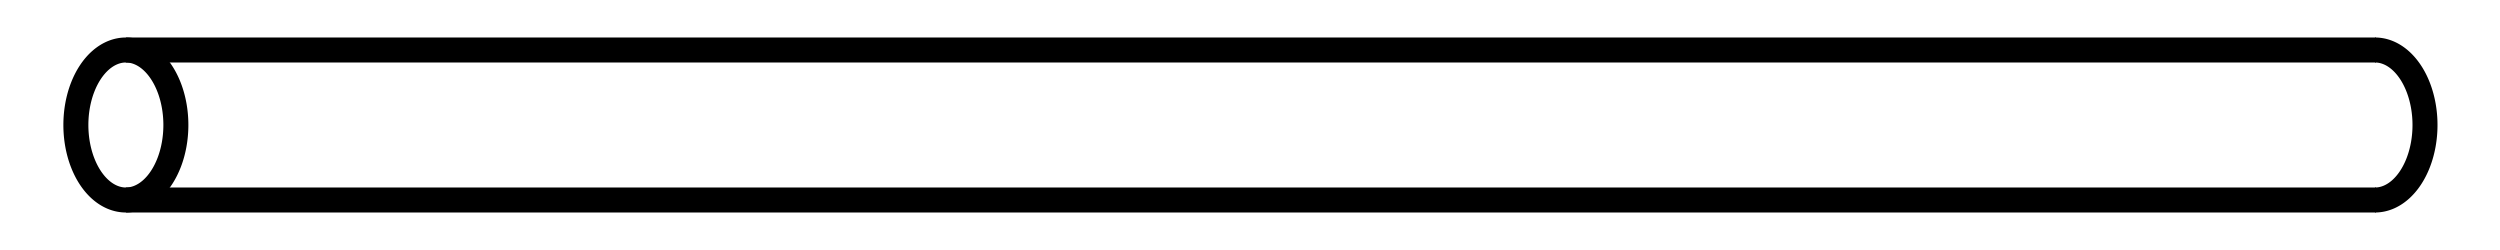 <?xml version="1.0" encoding="UTF-8" standalone="no"?>
<!-- Created with Inkscape (http://www.inkscape.org/) -->
<svg
   xmlns:dc="http://purl.org/dc/elements/1.1/"
   xmlns:cc="http://creativecommons.org/ns#"
   xmlns:rdf="http://www.w3.org/1999/02/22-rdf-syntax-ns#"
   xmlns:svg="http://www.w3.org/2000/svg"
   xmlns="http://www.w3.org/2000/svg"
   xmlns:sodipodi="http://sodipodi.sourceforge.net/DTD/sodipodi-0.dtd"
   xmlns:inkscape="http://www.inkscape.org/namespaces/inkscape"
   width="100"
   height="10"
   id="svg2543"
   sodipodi:version="0.32"
   inkscape:version="0.46"
   version="1.0"
   sodipodi:docname="tline_generic.svg"
   inkscape:output_extension="org.inkscape.output.svg.inkscape">
  <defs
     id="defs2545">
    <inkscape:perspective
       sodipodi:type="inkscape:persp3d"
       inkscape:vp_x="0 : 526.18109 : 1"
       inkscape:vp_y="0 : 1000 : 0"
       inkscape:vp_z="744.09448 : 526.18109 : 1"
       inkscape:persp3d-origin="372.04724 : 350.78739 : 1"
       id="perspective2551" />
  </defs>
  <sodipodi:namedview
     id="base"
     pagecolor="#ffffff"
     bordercolor="#666666"
     borderopacity="1.0"
     gridtolerance="10000"
     guidetolerance="10"
     objecttolerance="10"
     inkscape:pageopacity="0.0"
     inkscape:pageshadow="2"
     inkscape:zoom="3.5285714"
     inkscape:cx="20.239714"
     inkscape:cy="-11.489247"
     inkscape:document-units="px"
     inkscape:current-layer="layer1"
     showgrid="true"
     inkscape:window-width="1077"
     inkscape:window-height="724"
     inkscape:window-x="0"
     inkscape:window-y="25">
    <inkscape:grid
       type="xygrid"
       id="grid2559"
       visible="true"
       enabled="true" />
  </sodipodi:namedview>
  <g
     inkscape:label="Layer 1"
     inkscape:groupmode="layer"
     id="layer1">
    <g
       id="g2565">
      <path
         transform="translate(-119.965,-60)"
         d="M 127,65 A 2,3 0 1 1 123,65 A 2,3 0 1 1 127,65 z"
         sodipodi:ry="3"
         sodipodi:rx="2"
         sodipodi:cy="65"
         sodipodi:cx="125"
         id="path2529"
         style="fill:none;fill-opacity:1;stroke:#000000;stroke-width:1;stroke-miterlimit:4;stroke-dasharray:none;stroke-dashoffset:0;stroke-opacity:1"
         sodipodi:type="arc" />
      <path
         sodipodi:nodetypes="cc"
         id="path2531"
         d="M 5.035,2 L 95.035,2"
         style="fill:none;fill-rule:evenodd;stroke:#000000;stroke-width:1px;stroke-linecap:butt;stroke-linejoin:miter;stroke-opacity:1" />
      <path
         sodipodi:nodetypes="cc"
         id="path2533"
         d="M 5.035,8 L 95.035,8"
         style="fill:none;fill-rule:evenodd;stroke:#000000;stroke-width:1px;stroke-linecap:butt;stroke-linejoin:miter;stroke-opacity:1" />
      <path
         sodipodi:open="true"
         sodipodi:end="7.8714349"
         sodipodi:start="4.6949357"
         transform="translate(-29.965,-60)"
         d="M 124.965,62 A 2,3 0 1 1 124.965,68"
         sodipodi:ry="3"
         sodipodi:rx="2"
         sodipodi:cy="65"
         sodipodi:cx="125"
         id="path2535"
         style="fill:none;fill-opacity:1;stroke:#000000;stroke-width:1;stroke-miterlimit:4;stroke-dasharray:none;stroke-dashoffset:0;stroke-opacity:1"
         sodipodi:type="arc" />
    </g>
  </g>
</svg>
